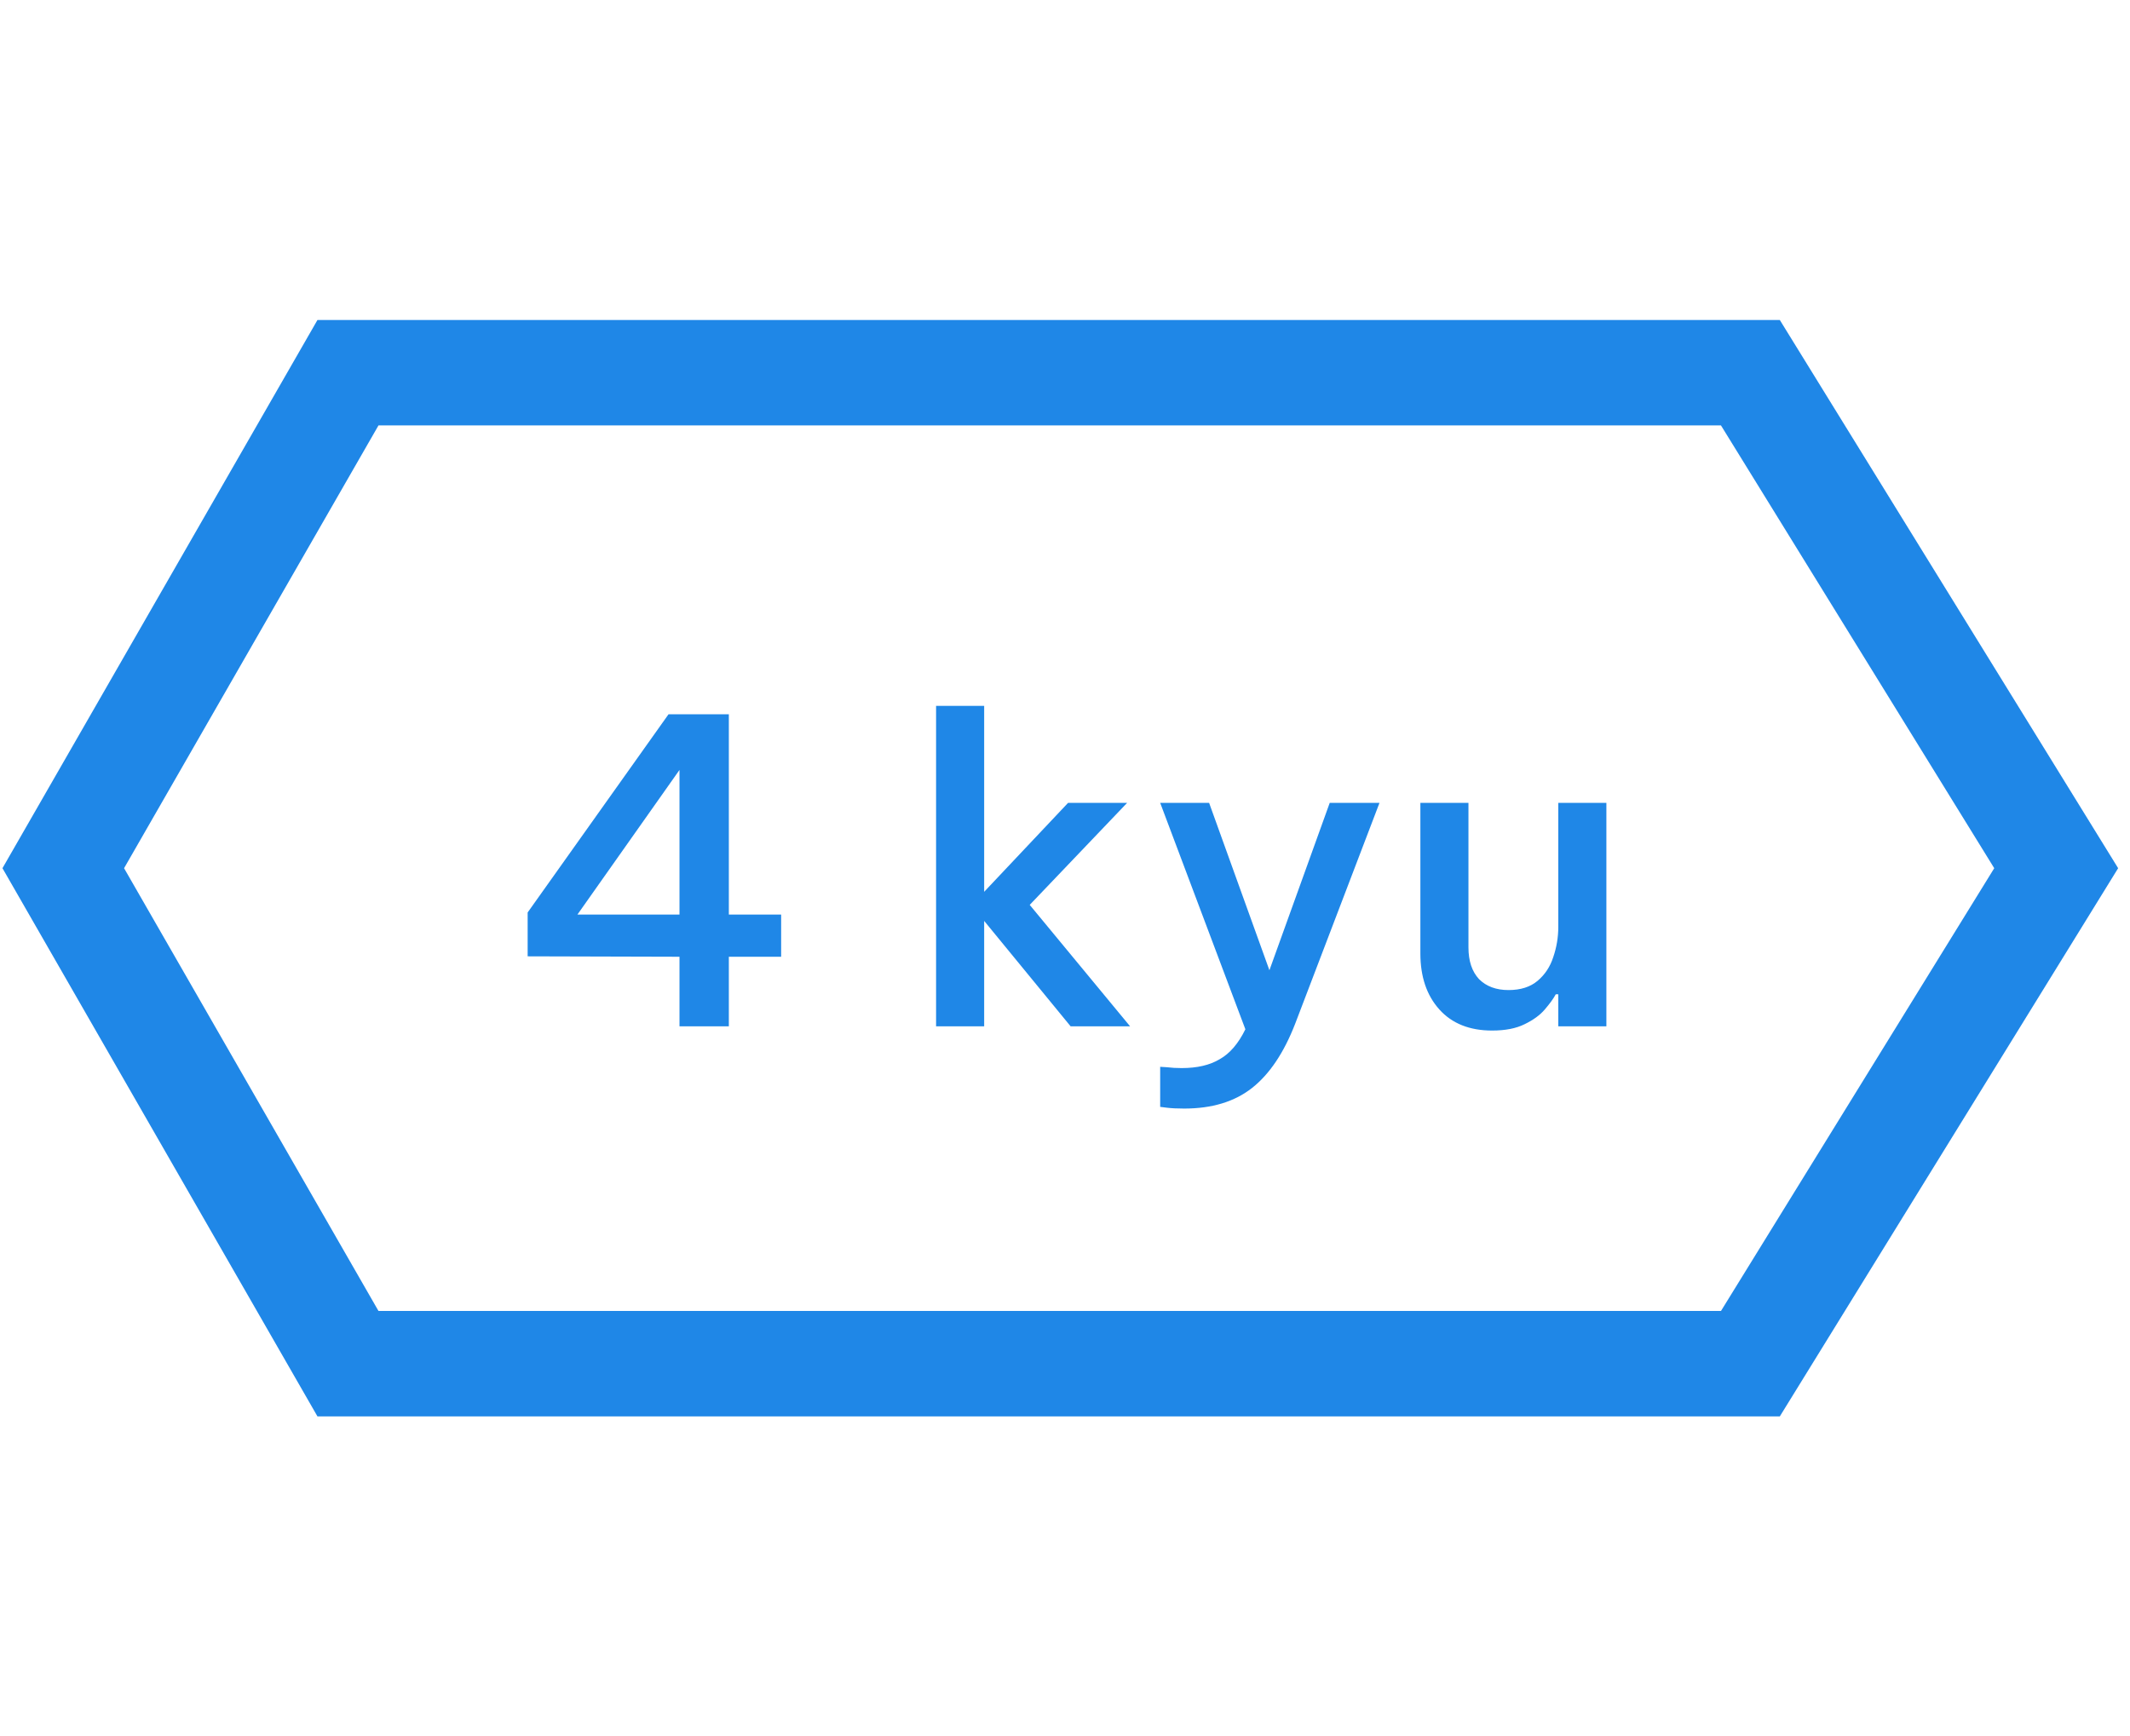 <svg width="65" height="53" viewBox="0 0 101 53" fill="none"
    xmlns="http://www.w3.org/2000/svg">
    <path d="M16.5 50L3 26.5L16.5 3H83L97.5 26.5L83 50H16.5Z" stroke="#1F87E7" stroke-width="5"/>
    <path d="M32.22 34V30.7L25.02 30.68V28.6L31.7 19.2H34.56V28.7H37.04V30.7H34.56V34H32.22ZM27.38 28.7H32.22V21.84L27.38 28.7ZM44.387 34V18.8H46.667V27.62L50.647 23.4H53.447L48.827 28.24L53.587 34H50.767L46.667 29V34H44.387ZM56.153 37.9C55.82 37.9 55.547 37.887 55.333 37.86C55.12 37.833 55.013 37.82 55.013 37.82V35.92C55.013 35.92 55.12 35.927 55.333 35.94C55.547 35.967 55.78 35.98 56.033 35.98C56.767 35.98 57.367 35.84 57.833 35.56C58.313 35.293 58.72 34.82 59.053 34.14L55.013 23.4H57.333L60.193 31.34L63.053 23.4H65.413L61.413 33.88C60.88 35.253 60.2 36.267 59.373 36.92C58.547 37.573 57.473 37.9 56.153 37.9ZM70.751 34.2C69.685 34.2 68.851 33.867 68.251 33.2C67.651 32.533 67.351 31.647 67.351 30.54V23.4H69.631V30.26C69.631 30.9 69.798 31.4 70.131 31.76C70.478 32.107 70.945 32.28 71.531 32.28C72.105 32.28 72.565 32.133 72.911 31.84C73.258 31.547 73.505 31.173 73.651 30.72C73.811 30.253 73.891 29.773 73.891 29.28V23.4H76.171V34H73.891V32.48H73.771C73.665 32.68 73.491 32.92 73.251 33.2C73.025 33.467 72.705 33.7 72.291 33.9C71.891 34.1 71.378 34.2 70.751 34.2Z" fill="#1F87E7"/>
</svg>
